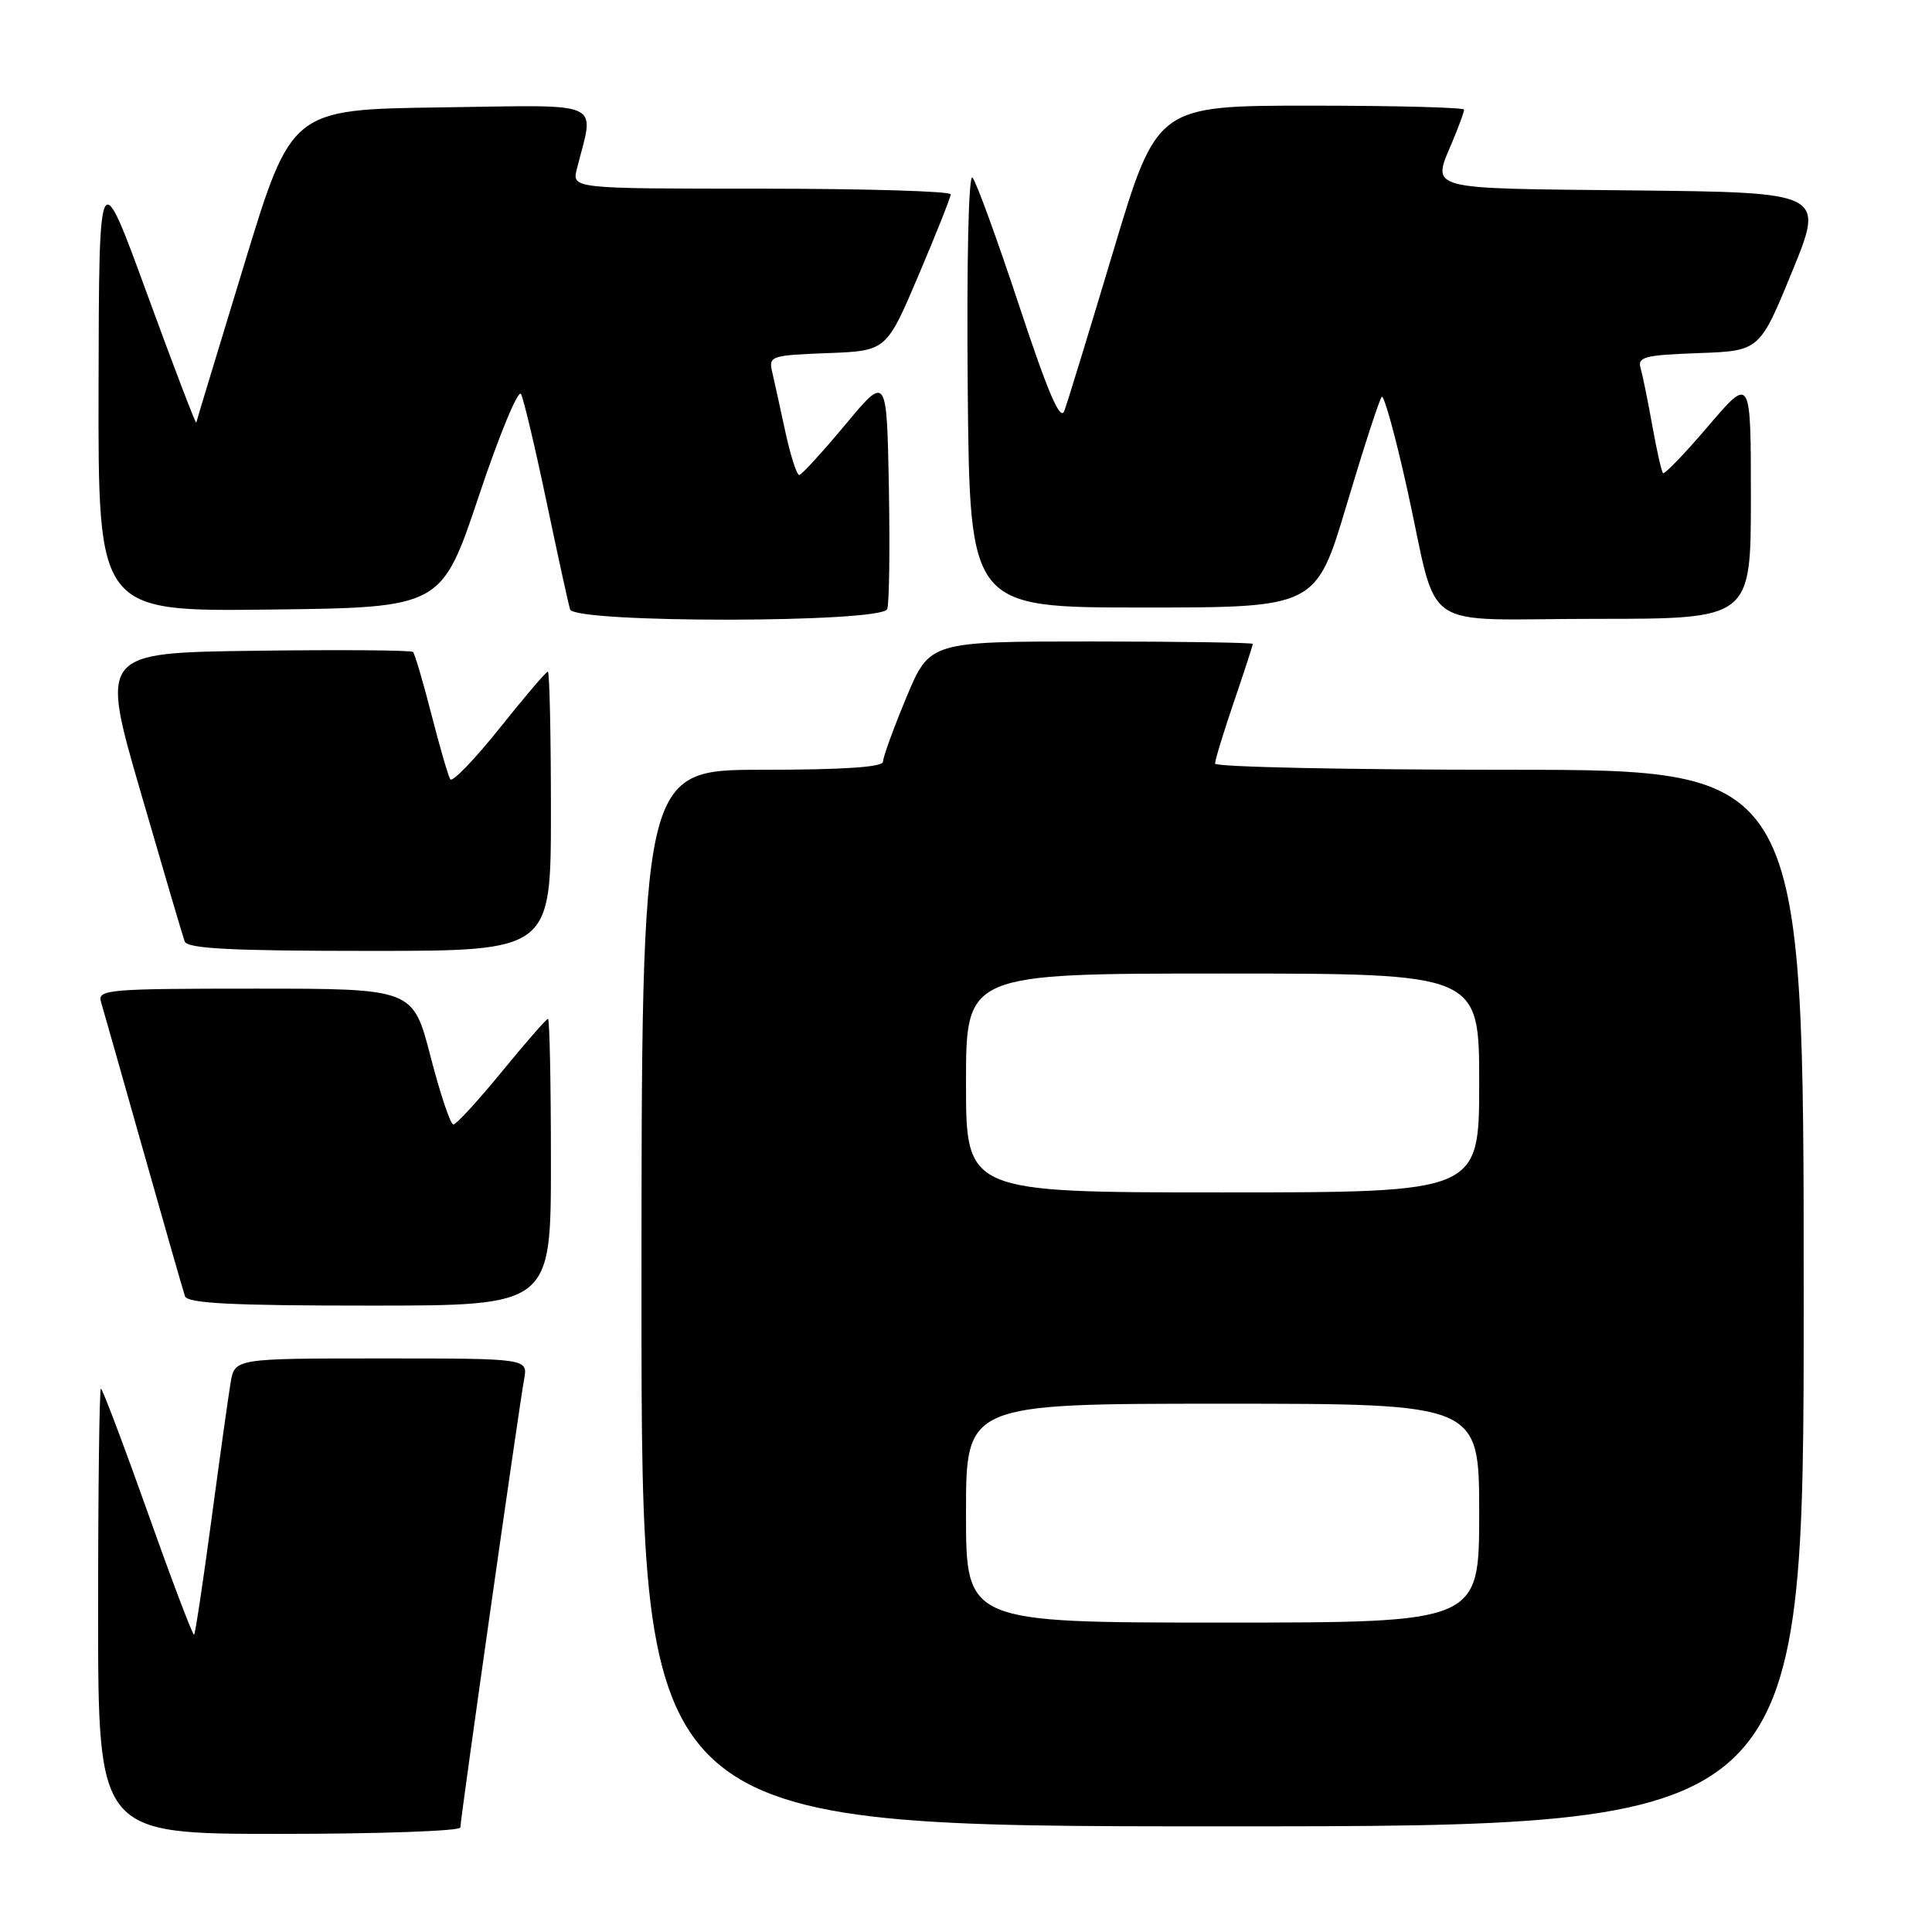 <?xml version="1.0" encoding="UTF-8" standalone="no"?>
<!DOCTYPE svg PUBLIC "-//W3C//DTD SVG 1.1//EN" "http://www.w3.org/Graphics/SVG/1.1/DTD/svg11.dtd" >
<svg xmlns="http://www.w3.org/2000/svg" xmlns:xlink="http://www.w3.org/1999/xlink" version="1.1" viewBox="0 0 256 256">
 <g >
 <path fill="currentColor"
d=" M 61.00 242.15 C 61.00 241.07 68.77 186.44 69.45 182.75 C 69.95 180.00 69.95 180.00 50.52 180.00 C 31.09 180.00 31.09 180.00 30.55 183.25 C 30.25 185.04 29.11 193.21 28.01 201.41 C 26.91 209.61 25.88 216.45 25.72 216.61 C 25.56 216.77 22.80 209.50 19.59 200.45 C 16.37 191.40 13.57 184.00 13.37 184.00 C 13.17 184.00 13.00 197.28 13.00 213.50 C 13.00 243.00 13.00 243.00 37.00 243.00 C 50.20 243.00 61.00 242.62 61.00 242.15 Z  M 239.00 172.00 C 239.00 102.00 239.00 102.00 200.00 102.00 C 178.55 102.00 161.00 101.63 161.00 101.18 C 161.00 100.72 162.12 97.04 163.50 93.00 C 164.88 88.96 166.00 85.50 166.00 85.32 C 166.00 85.15 156.37 85.00 144.59 85.00 C 123.19 85.00 123.19 85.00 120.09 92.43 C 118.39 96.52 117.00 100.34 117.00 100.93 C 117.00 101.65 111.69 102.00 101.00 102.00 C 85.00 102.00 85.00 102.00 85.00 172.00 C 85.00 242.00 85.00 242.00 162.00 242.00 C 239.00 242.00 239.00 242.00 239.00 172.00 Z  M 73.00 154.00 C 73.00 143.55 72.83 135.00 72.61 135.00 C 72.40 135.00 69.65 138.15 66.50 142.00 C 63.35 145.85 60.46 149.00 60.07 149.00 C 59.69 149.00 58.33 144.95 57.05 140.00 C 54.73 131.00 54.73 131.00 33.80 131.00 C 14.33 131.00 12.90 131.12 13.38 132.75 C 13.67 133.71 16.19 142.60 18.99 152.50 C 21.79 162.40 24.27 171.06 24.51 171.75 C 24.84 172.70 30.64 173.00 48.97 173.00 C 73.00 173.00 73.00 173.00 73.00 154.00 Z  M 73.00 107.50 C 73.00 97.33 72.82 89.00 72.59 89.00 C 72.36 89.00 69.47 92.39 66.17 96.53 C 62.86 100.67 59.93 103.70 59.66 103.26 C 59.39 102.82 58.26 98.94 57.16 94.64 C 56.06 90.34 54.96 86.63 54.73 86.39 C 54.49 86.15 45.06 86.08 33.79 86.23 C 13.28 86.50 13.28 86.50 18.65 105.00 C 21.60 115.17 24.22 124.06 24.47 124.75 C 24.83 125.70 30.66 126.00 48.97 126.00 C 73.00 126.00 73.00 126.00 73.00 107.50 Z  M 117.56 80.71 C 117.83 79.99 117.93 72.72 117.78 64.54 C 117.50 49.67 117.50 49.67 112.00 56.28 C 108.97 59.91 106.23 62.91 105.91 62.94 C 105.58 62.97 104.76 60.41 104.07 57.25 C 103.39 54.09 102.60 50.51 102.32 49.29 C 101.83 47.18 102.14 47.08 109.63 46.79 C 117.45 46.50 117.45 46.50 121.70 36.50 C 124.04 31.00 125.96 26.16 125.98 25.75 C 125.99 25.34 114.70 25.00 100.89 25.00 C 75.78 25.00 75.78 25.00 76.44 22.38 C 78.76 13.14 80.49 13.93 58.44 14.23 C 38.62 14.50 38.62 14.50 32.37 35.00 C 28.93 46.28 26.06 55.73 26.01 56.00 C 25.95 56.27 23.03 48.62 19.51 39.00 C 13.12 21.50 13.12 21.50 13.06 51.27 C 13.00 81.04 13.00 81.04 35.75 80.77 C 58.50 80.50 58.50 80.50 63.45 65.72 C 66.16 57.60 68.68 51.52 69.04 52.22 C 69.40 52.93 70.92 59.35 72.42 66.50 C 73.92 73.65 75.32 80.06 75.54 80.75 C 76.13 82.59 116.85 82.55 117.56 80.71 Z  M 232.00 65.92 C 232.00 49.84 232.00 49.84 226.36 56.45 C 223.26 60.08 220.56 62.89 220.36 62.69 C 220.16 62.49 219.52 59.66 218.94 56.41 C 218.36 53.16 217.66 49.73 217.39 48.79 C 216.95 47.29 217.90 47.05 225.02 46.79 C 233.16 46.50 233.16 46.50 237.46 36.00 C 241.76 25.50 241.76 25.50 216.38 25.23 C 188.49 24.94 189.73 25.28 192.50 18.65 C 193.32 16.68 194.00 14.82 194.00 14.53 C 194.00 14.24 184.84 14.00 173.65 14.00 C 153.30 14.00 153.30 14.00 147.53 33.23 C 144.36 43.81 141.44 53.35 141.03 54.44 C 140.50 55.88 138.88 52.10 135.03 40.46 C 132.12 31.68 129.35 24.07 128.86 23.53 C 128.34 22.97 128.08 34.55 128.23 51.53 C 128.50 80.50 128.50 80.50 151.44 80.50 C 174.38 80.50 174.38 80.50 178.46 66.81 C 180.71 59.28 182.79 52.88 183.09 52.58 C 183.38 52.28 184.90 57.77 186.45 64.77 C 190.77 84.25 187.50 82.00 211.48 82.00 C 232.00 82.00 232.00 82.00 232.00 65.92 Z  M 128.00 200.50 C 128.00 186.00 128.00 186.00 162.00 186.00 C 196.00 186.00 196.00 186.00 196.00 200.50 C 196.00 215.00 196.00 215.00 162.00 215.00 C 128.00 215.00 128.00 215.00 128.00 200.50 Z  M 128.00 143.50 C 128.00 129.00 128.00 129.00 162.00 129.00 C 196.00 129.00 196.00 129.00 196.00 143.50 C 196.00 158.00 196.00 158.00 162.00 158.00 C 128.00 158.00 128.00 158.00 128.00 143.50 Z "/>
</g>
</svg>